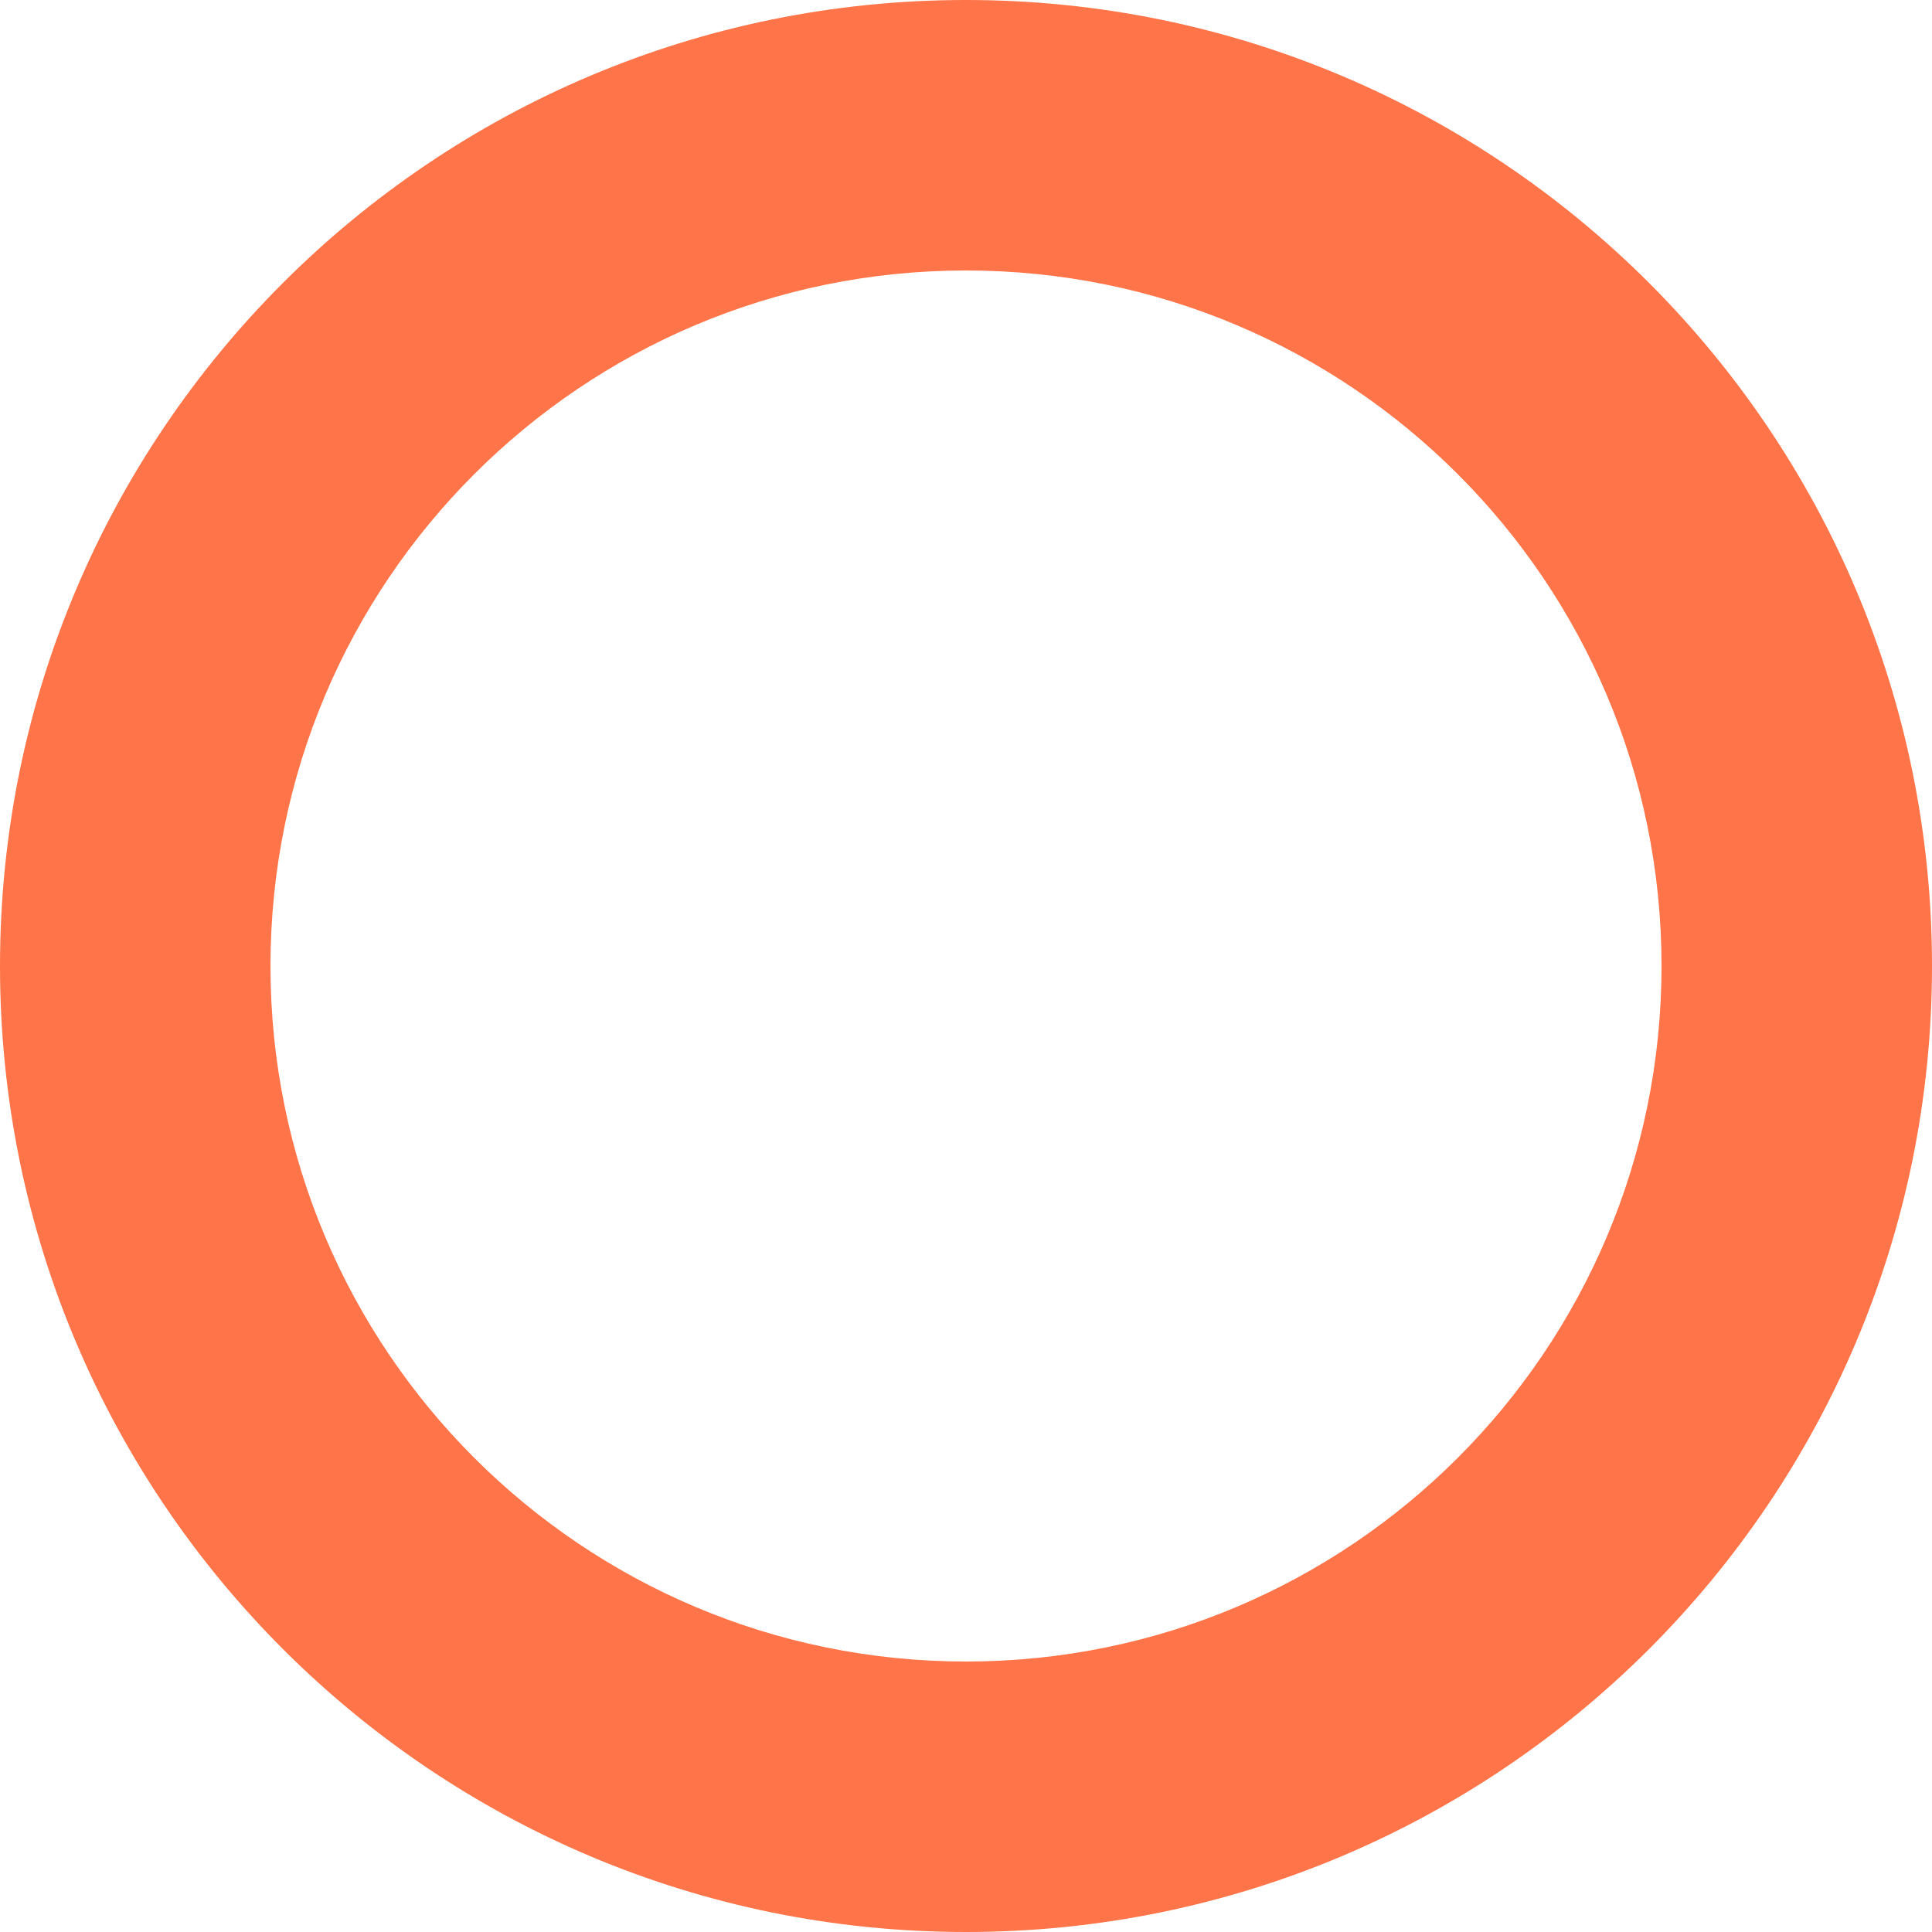 <svg width="212" height="212" viewBox="0 0 212 212" fill="none" xmlns="http://www.w3.org/2000/svg">
<path d="M212 106C212 164.542 164.542 212 106 212C47.458 212 0 164.542 0 106C0 47.458 47.458 0 106 0C164.542 0 212 47.458 212 106ZM29.68 106C29.68 148.15 63.85 182.32 106 182.32C148.15 182.32 182.32 148.15 182.32 106C182.32 63.85 148.15 29.68 106 29.68C63.85 29.68 29.68 63.85 29.68 106Z" fill="#FF7448"/>
</svg>
